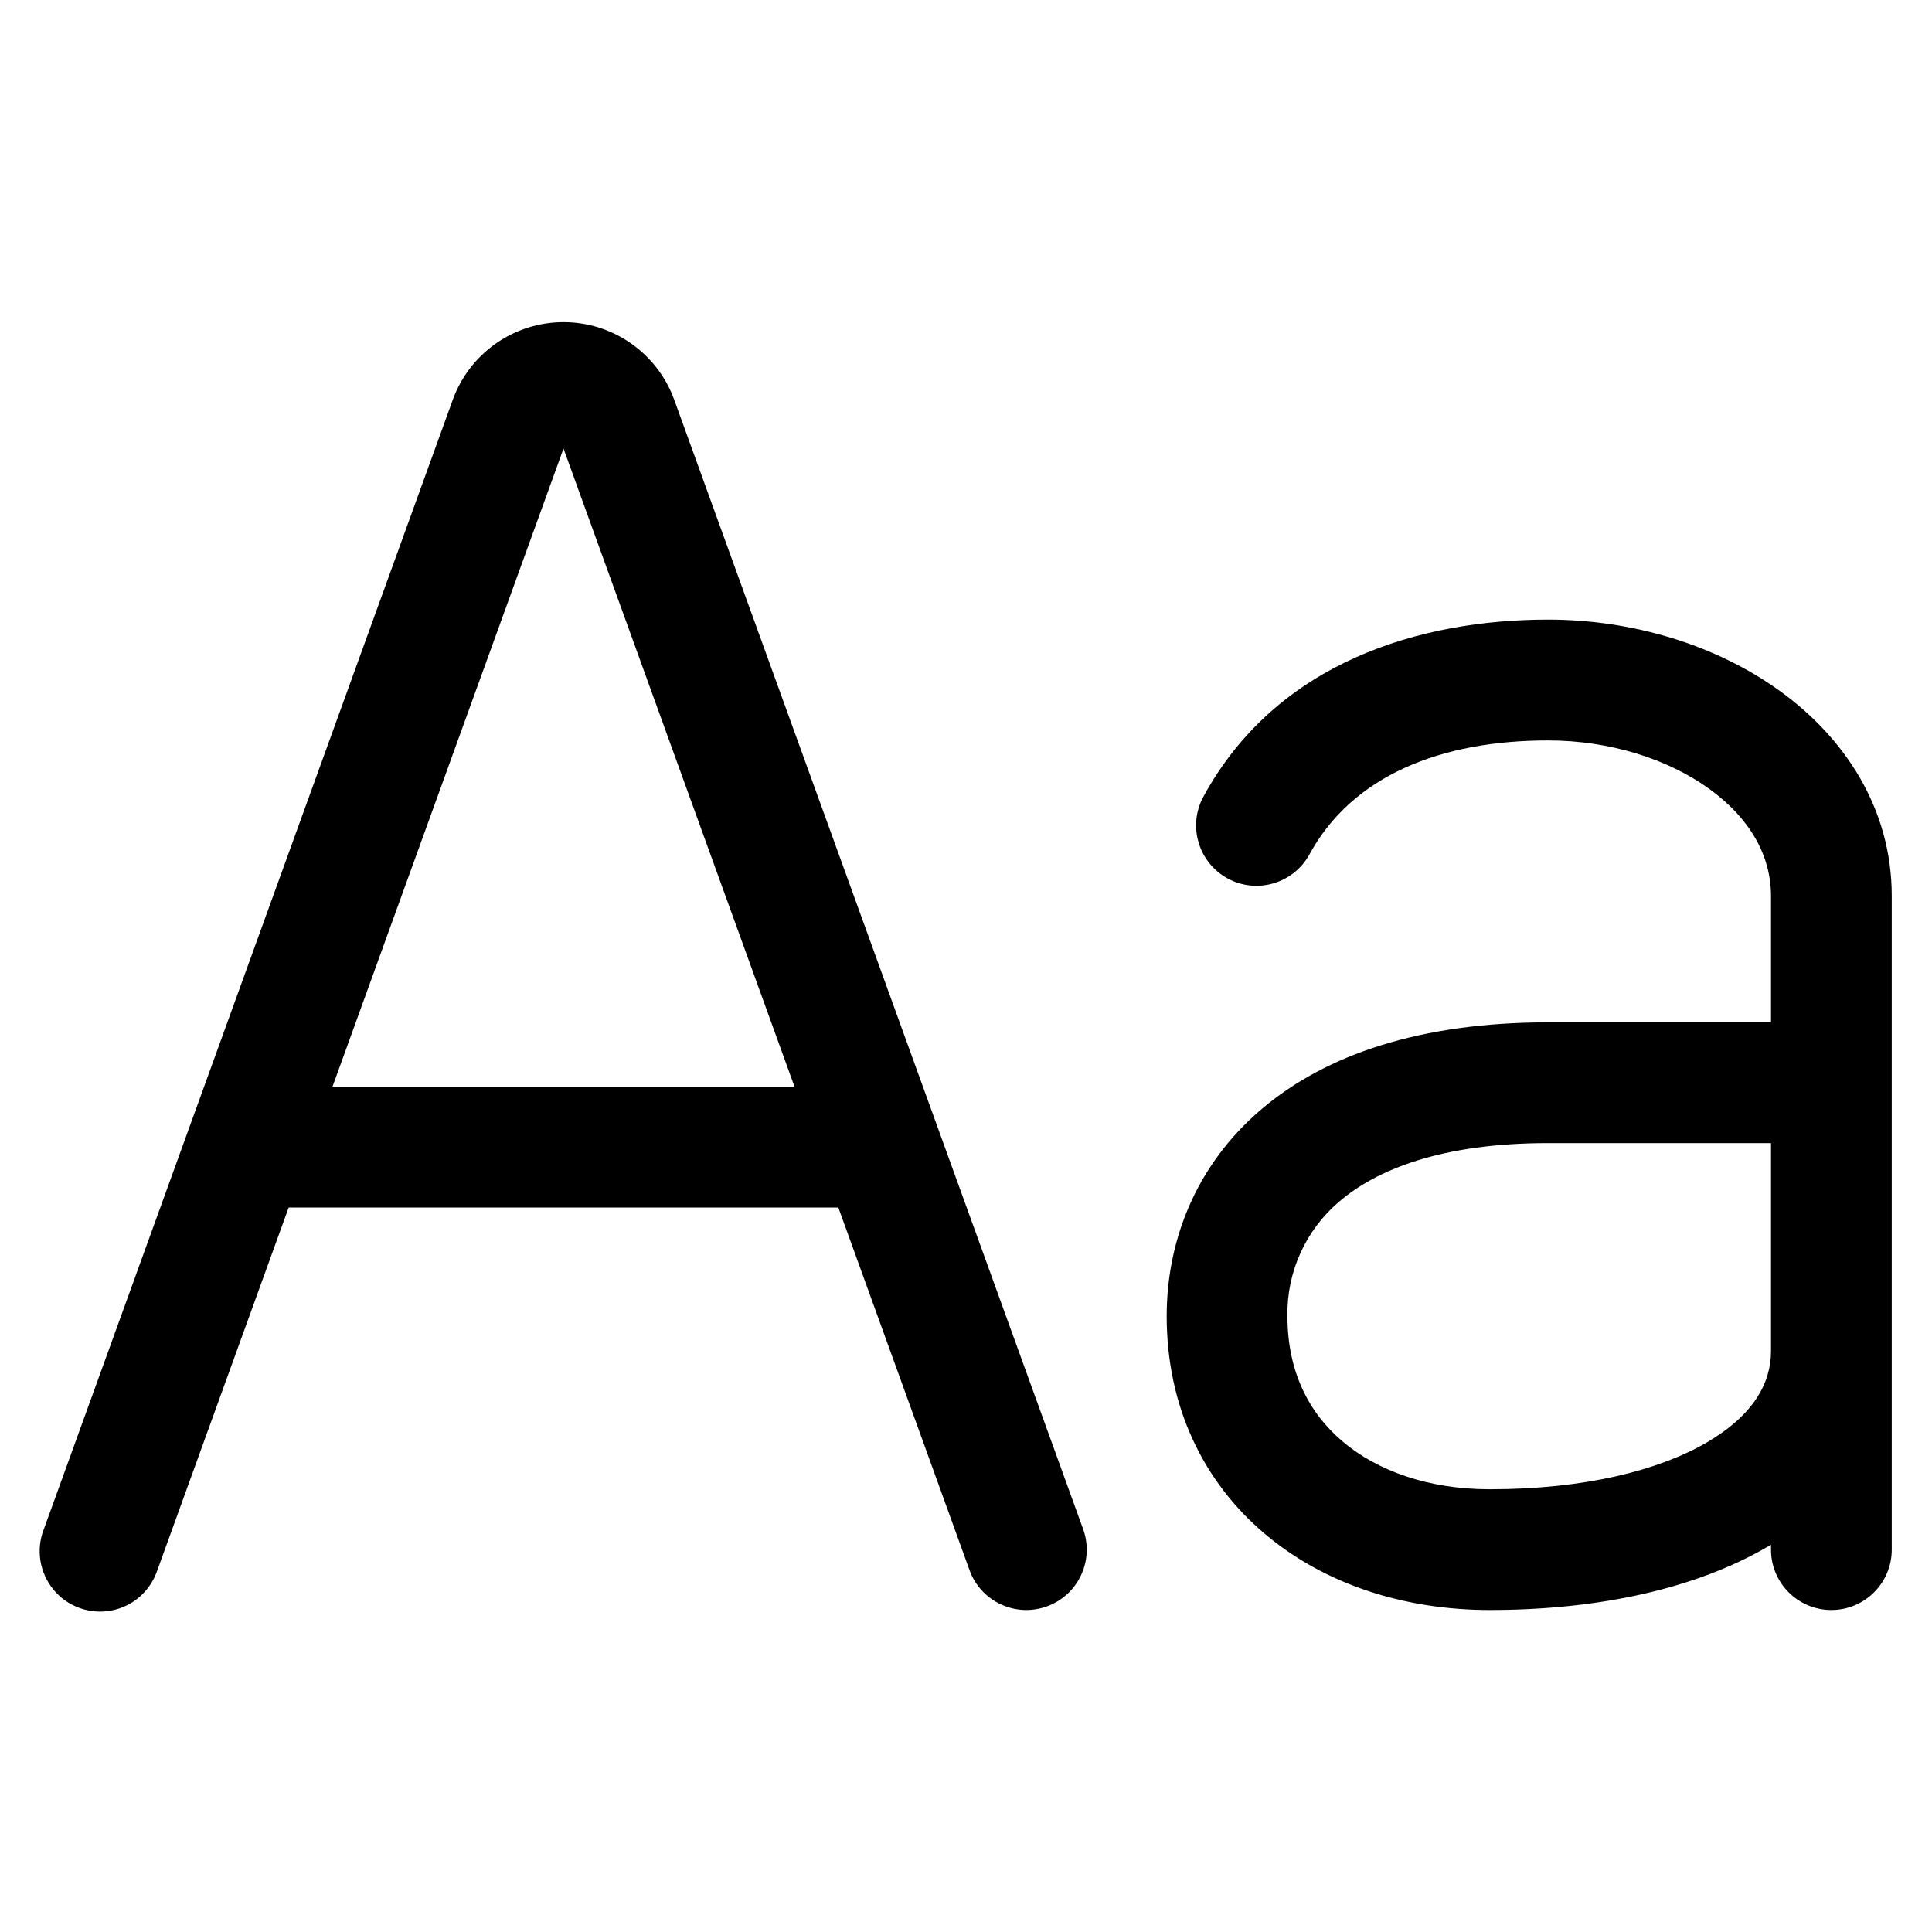 <svg xmlns="http://www.w3.org/2000/svg" width="24" height="24" viewBox="0 0 24 24">
  <defs/>
  <path d="M10.414,15 L3.586,15 L1.955,19.505 C1.869,19.764 1.65,19.957 1.381,20.007 C1.113,20.057 0.839,19.958 0.665,19.748 C0.491,19.537 0.445,19.249 0.545,18.995 L5.625,4.965 C5.835,4.387 6.385,4.002 7,4.002 C7.615,4.002 8.165,4.387 8.375,4.965 L13.455,18.995 C13.596,19.385 13.394,19.815 13.005,19.955 C12.615,20.096 12.185,19.895 12.044,19.505 Z M14.946,9.902 C15.859,8.219 17.649,7.697 19.23,7.697 C20.277,7.697 21.314,8.009 22.108,8.582 C22.909,9.159 23.5,10.037 23.5,11.13 L23.5,19.25 C23.5,19.664 23.164,20 22.75,20 C22.336,20 22,19.664 22,19.25 L22,19.19 C21.985,19.198 21.971,19.207 21.956,19.215 C21.063,19.735 19.86,20 18.505,20 C17.454,20 16.457,19.685 15.71,19.052 C14.95,18.409 14.493,17.474 14.493,16.35 C14.493,15.431 14.842,14.489 15.661,13.787 C16.471,13.093 17.661,12.7 19.23,12.7 L22,12.7 L22,11.13 C22,10.627 21.737,10.163 21.231,9.798 C20.718,9.428 19.996,9.198 19.23,9.198 C17.911,9.198 16.801,9.628 16.264,10.618 C16.064,10.977 15.612,11.109 15.251,10.913 C14.889,10.716 14.753,10.265 14.946,9.902 Z M9.87,13.5 L7,5.572 L4.13,13.5 Z M22,14.2 L19.23,14.2 C17.899,14.2 17.096,14.533 16.637,14.926 C16.219,15.28 15.983,15.803 15.993,16.35 C15.993,17.039 16.26,17.553 16.679,17.907 C17.109,18.272 17.744,18.5 18.505,18.5 C19.688,18.5 20.607,18.265 21.202,17.919 C21.784,17.579 22,17.179 22,16.785 Z"/>
</svg>

